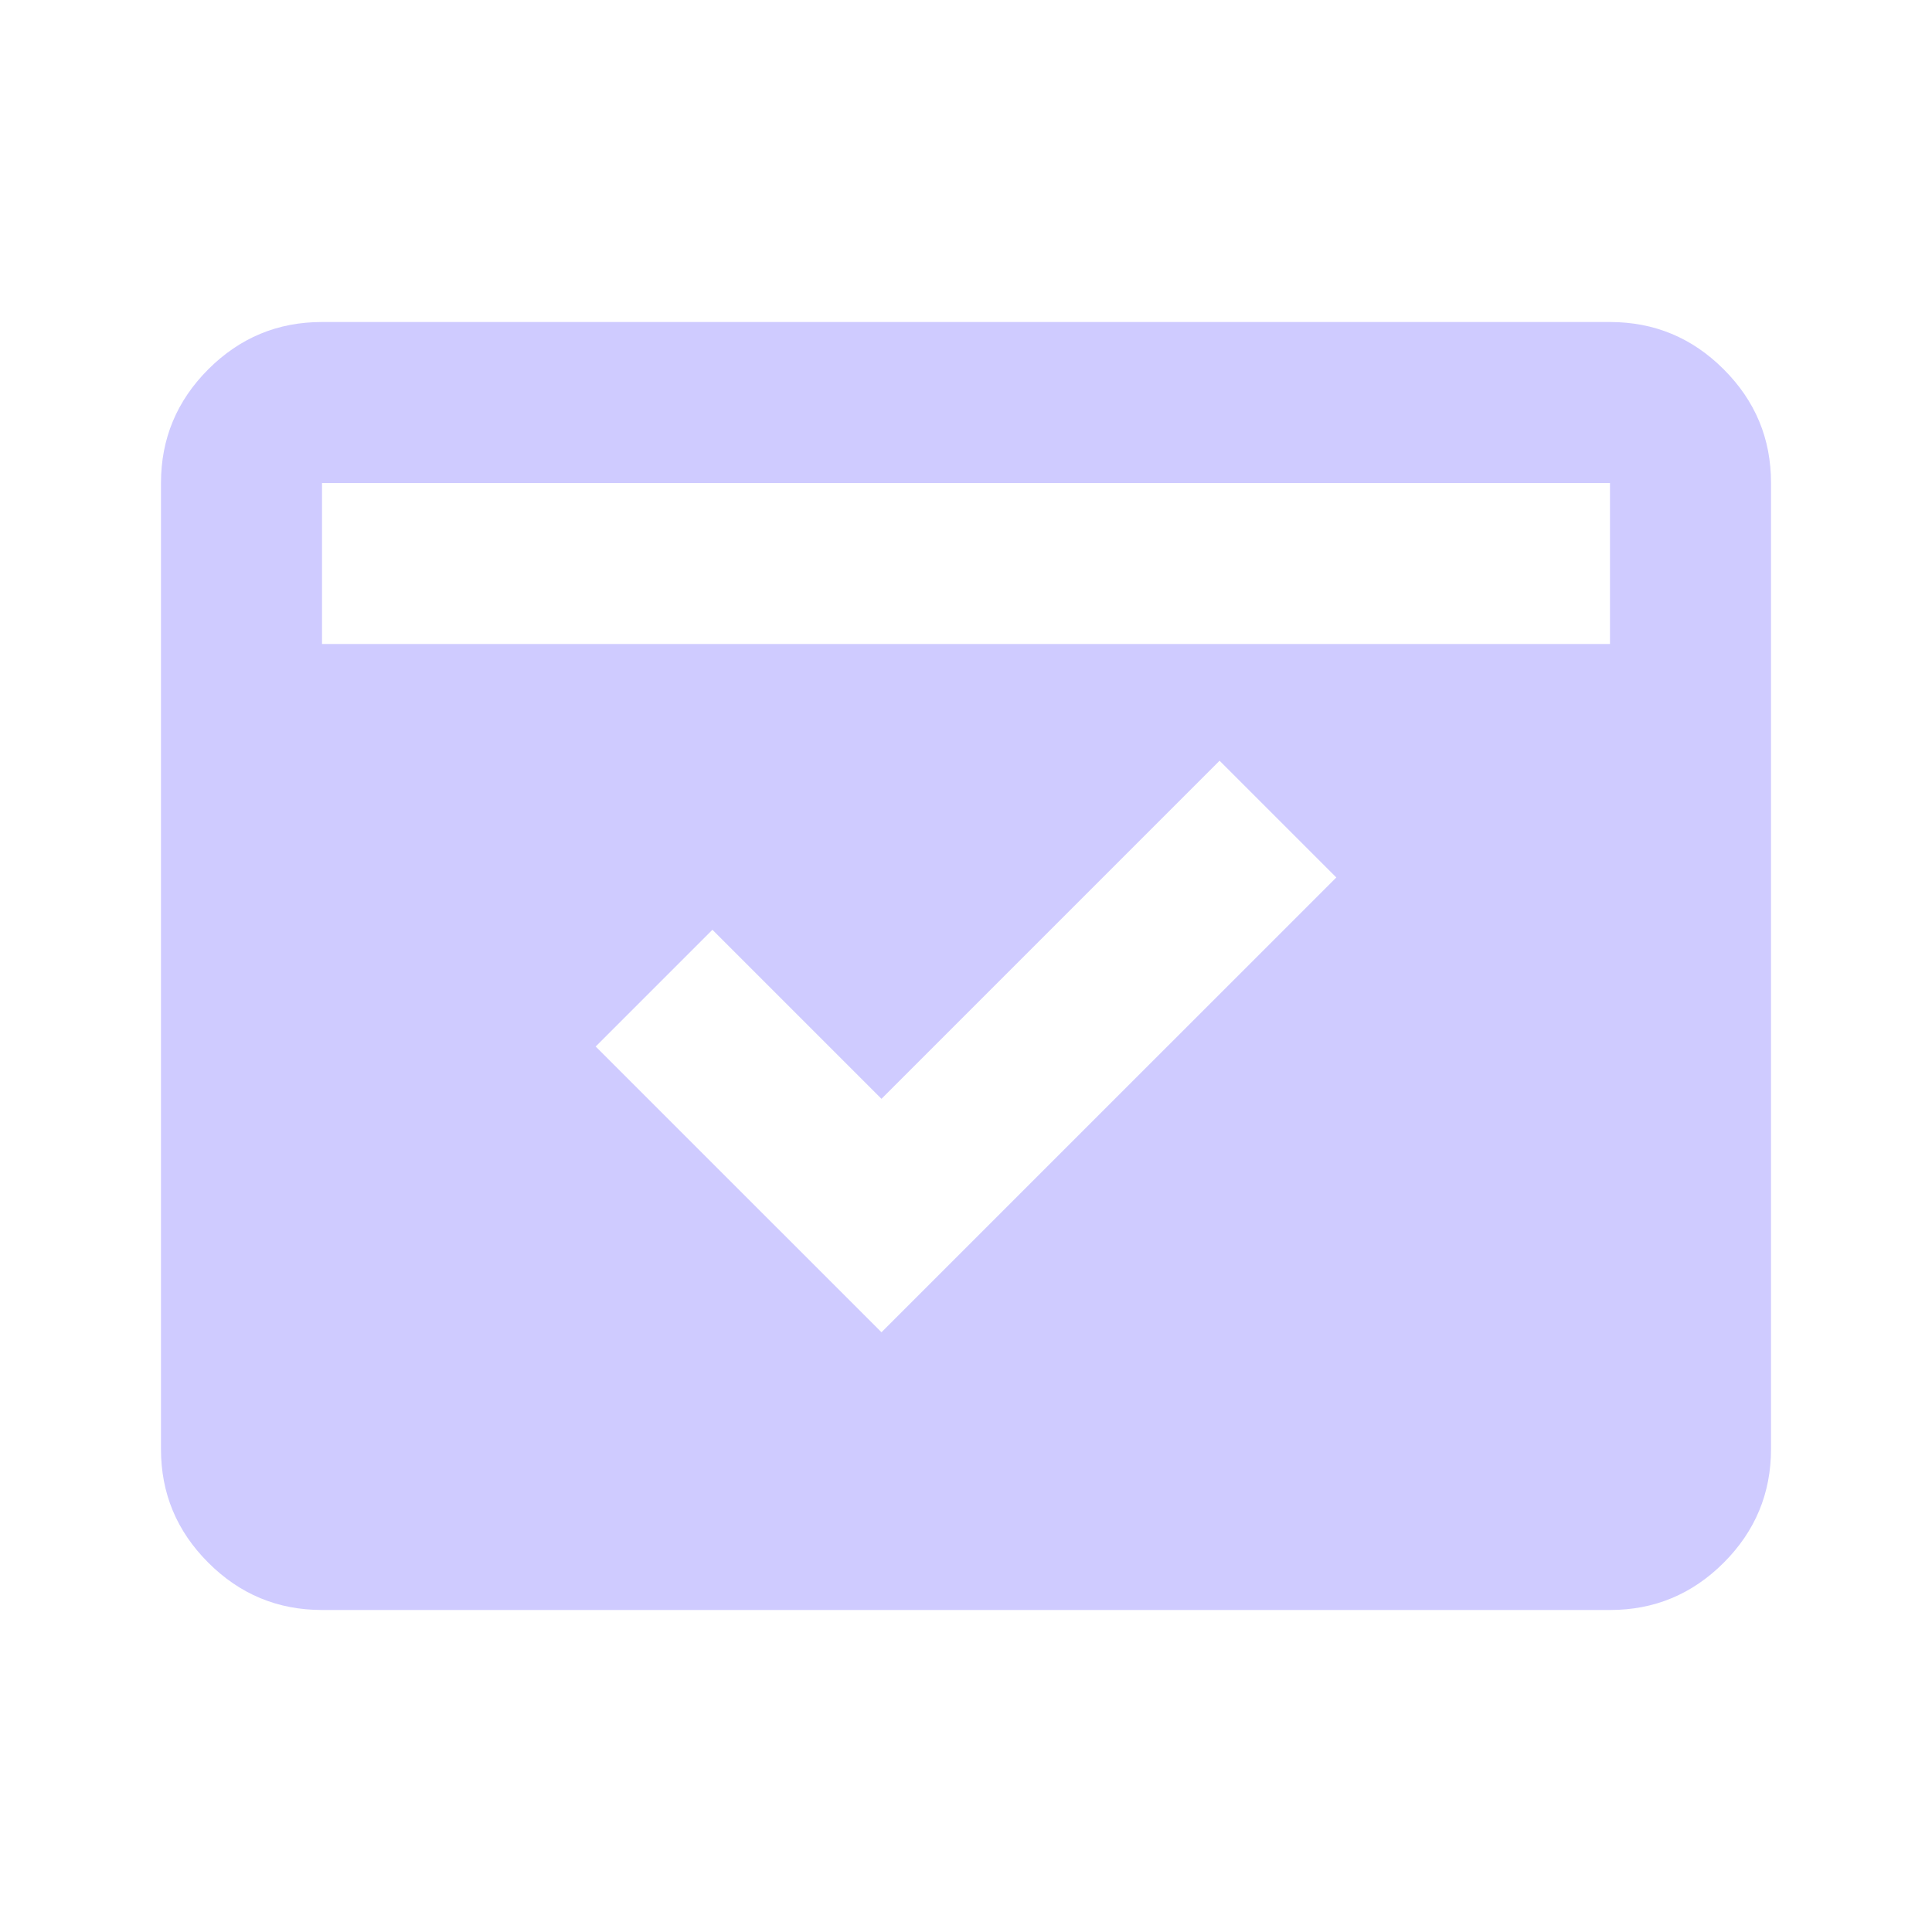 <svg width="40" height="40" viewBox="0 0 40 40" fill="none" xmlns="http://www.w3.org/2000/svg">
<path d="M6.667 33.333C5.75 33.333 4.965 33.007 4.312 32.353C3.658 31.7 3.332 30.916 3.333 30V10C3.333 9.083 3.66 8.298 4.313 7.645C4.967 6.992 5.751 6.666 6.667 6.667H33.333C34.25 6.667 35.035 6.993 35.688 7.647C36.342 8.3 36.668 9.084 36.667 10V30C36.667 30.917 36.34 31.702 35.687 32.355C35.033 33.008 34.249 33.334 33.333 33.333H6.667ZM6.667 13.333H33.333V10H6.667V13.333ZM18.25 27.583L27.667 18.167L25.25 15.75L18.25 22.75L14.75 19.25L12.333 21.667L18.25 27.583Z" fill="#CFCBFF"/>
</svg>

